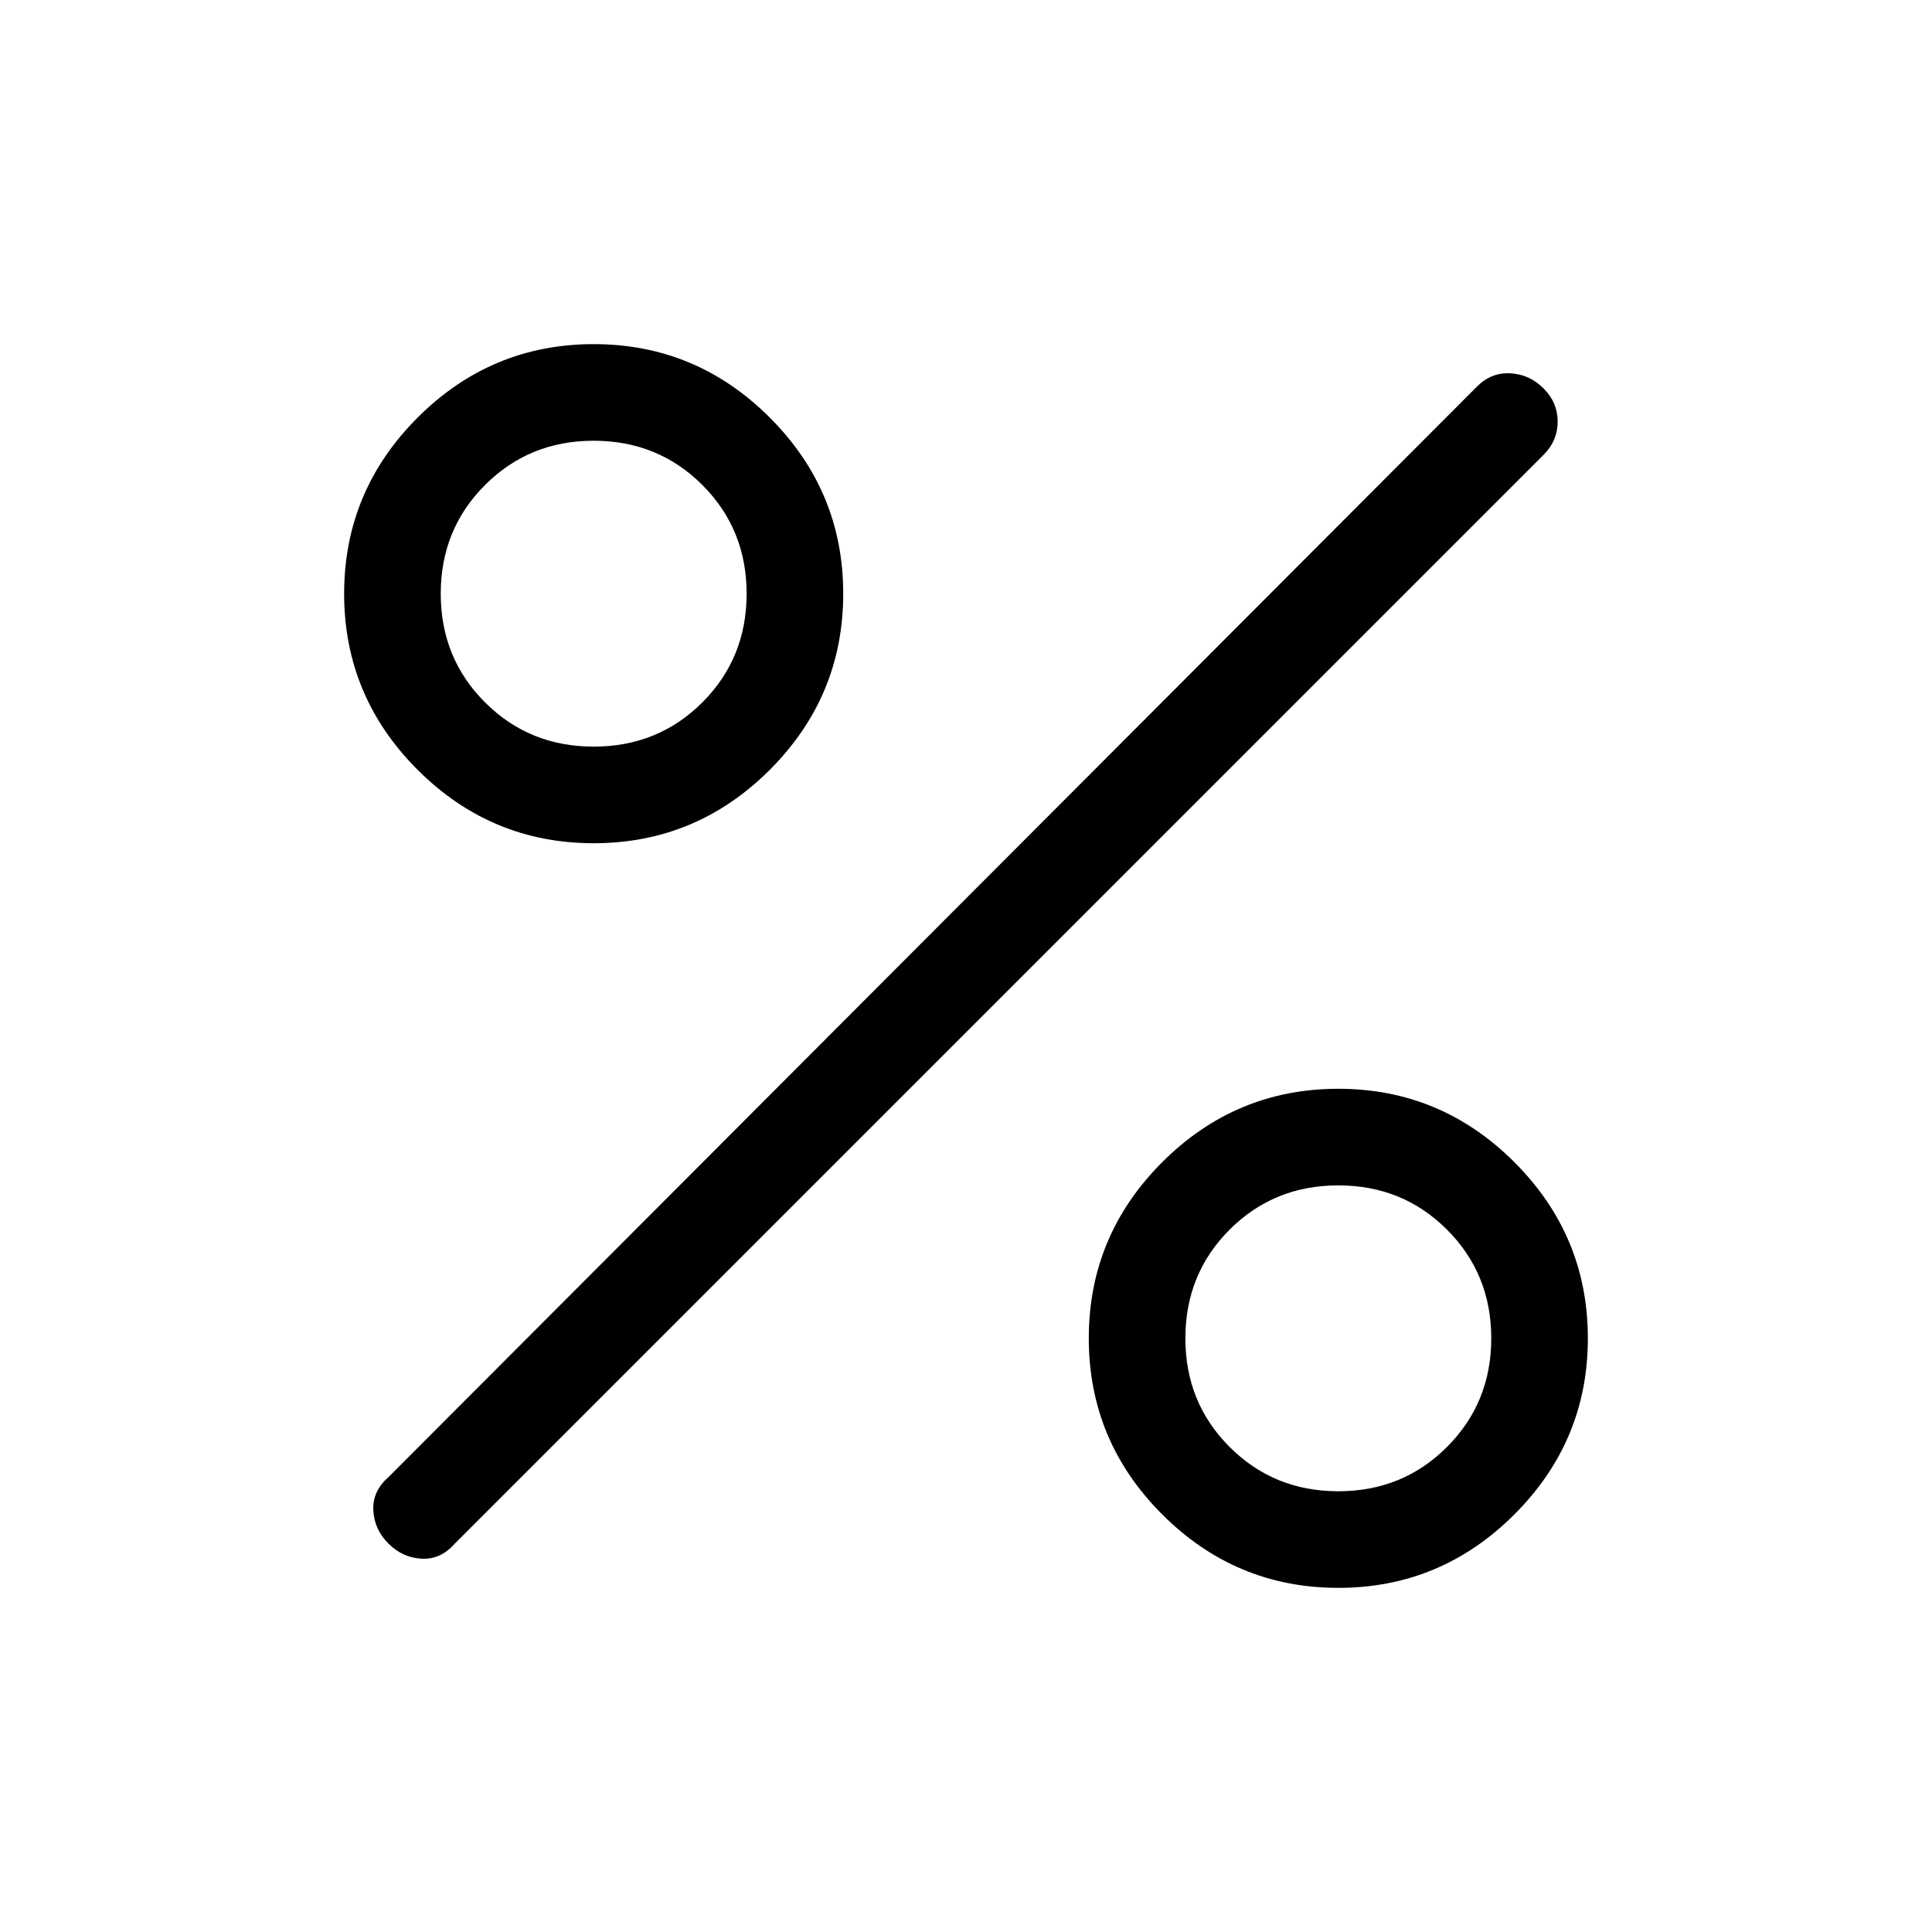 <svg xmlns="http://www.w3.org/2000/svg" height="40" width="40"><path d="M12.292 17.458q-2.125 0-3.646-1.52-1.521-1.521-1.521-3.646t1.521-3.646q1.521-1.521 3.646-1.521t3.646 1.521q1.52 1.521 1.52 3.646t-1.52 3.646q-1.521 1.52-3.646 1.52Zm0-2q1.333 0 2.25-.916.916-.917.916-2.25 0-1.334-.916-2.25-.917-.917-2.25-.917-1.334 0-2.25.917-.917.916-.917 2.25 0 1.333.917 2.25.916.916 2.25.916Zm15.416 17.417q-2.125 0-3.646-1.521-1.52-1.521-1.52-3.646t1.52-3.646q1.521-1.52 3.646-1.52t3.646 1.52q1.521 1.521 1.521 3.646t-1.521 3.646q-1.521 1.521-3.646 1.521Zm0-2q1.334 0 2.25-.917.917-.916.917-2.25 0-1.333-.917-2.25-.916-.916-2.25-.916-1.333 0-2.25.916-.916.917-.916 2.25 0 1.334.916 2.25.917.917 2.25.917ZM8.042 31.958q-.292-.291-.313-.687-.021-.396.313-.688L30.583 8q.292-.292.688-.271.396.021.687.313.292.291.292.687 0 .396-.292.688L9.417 31.958q-.292.334-.688.313-.396-.021-.687-.313Z"/></svg>